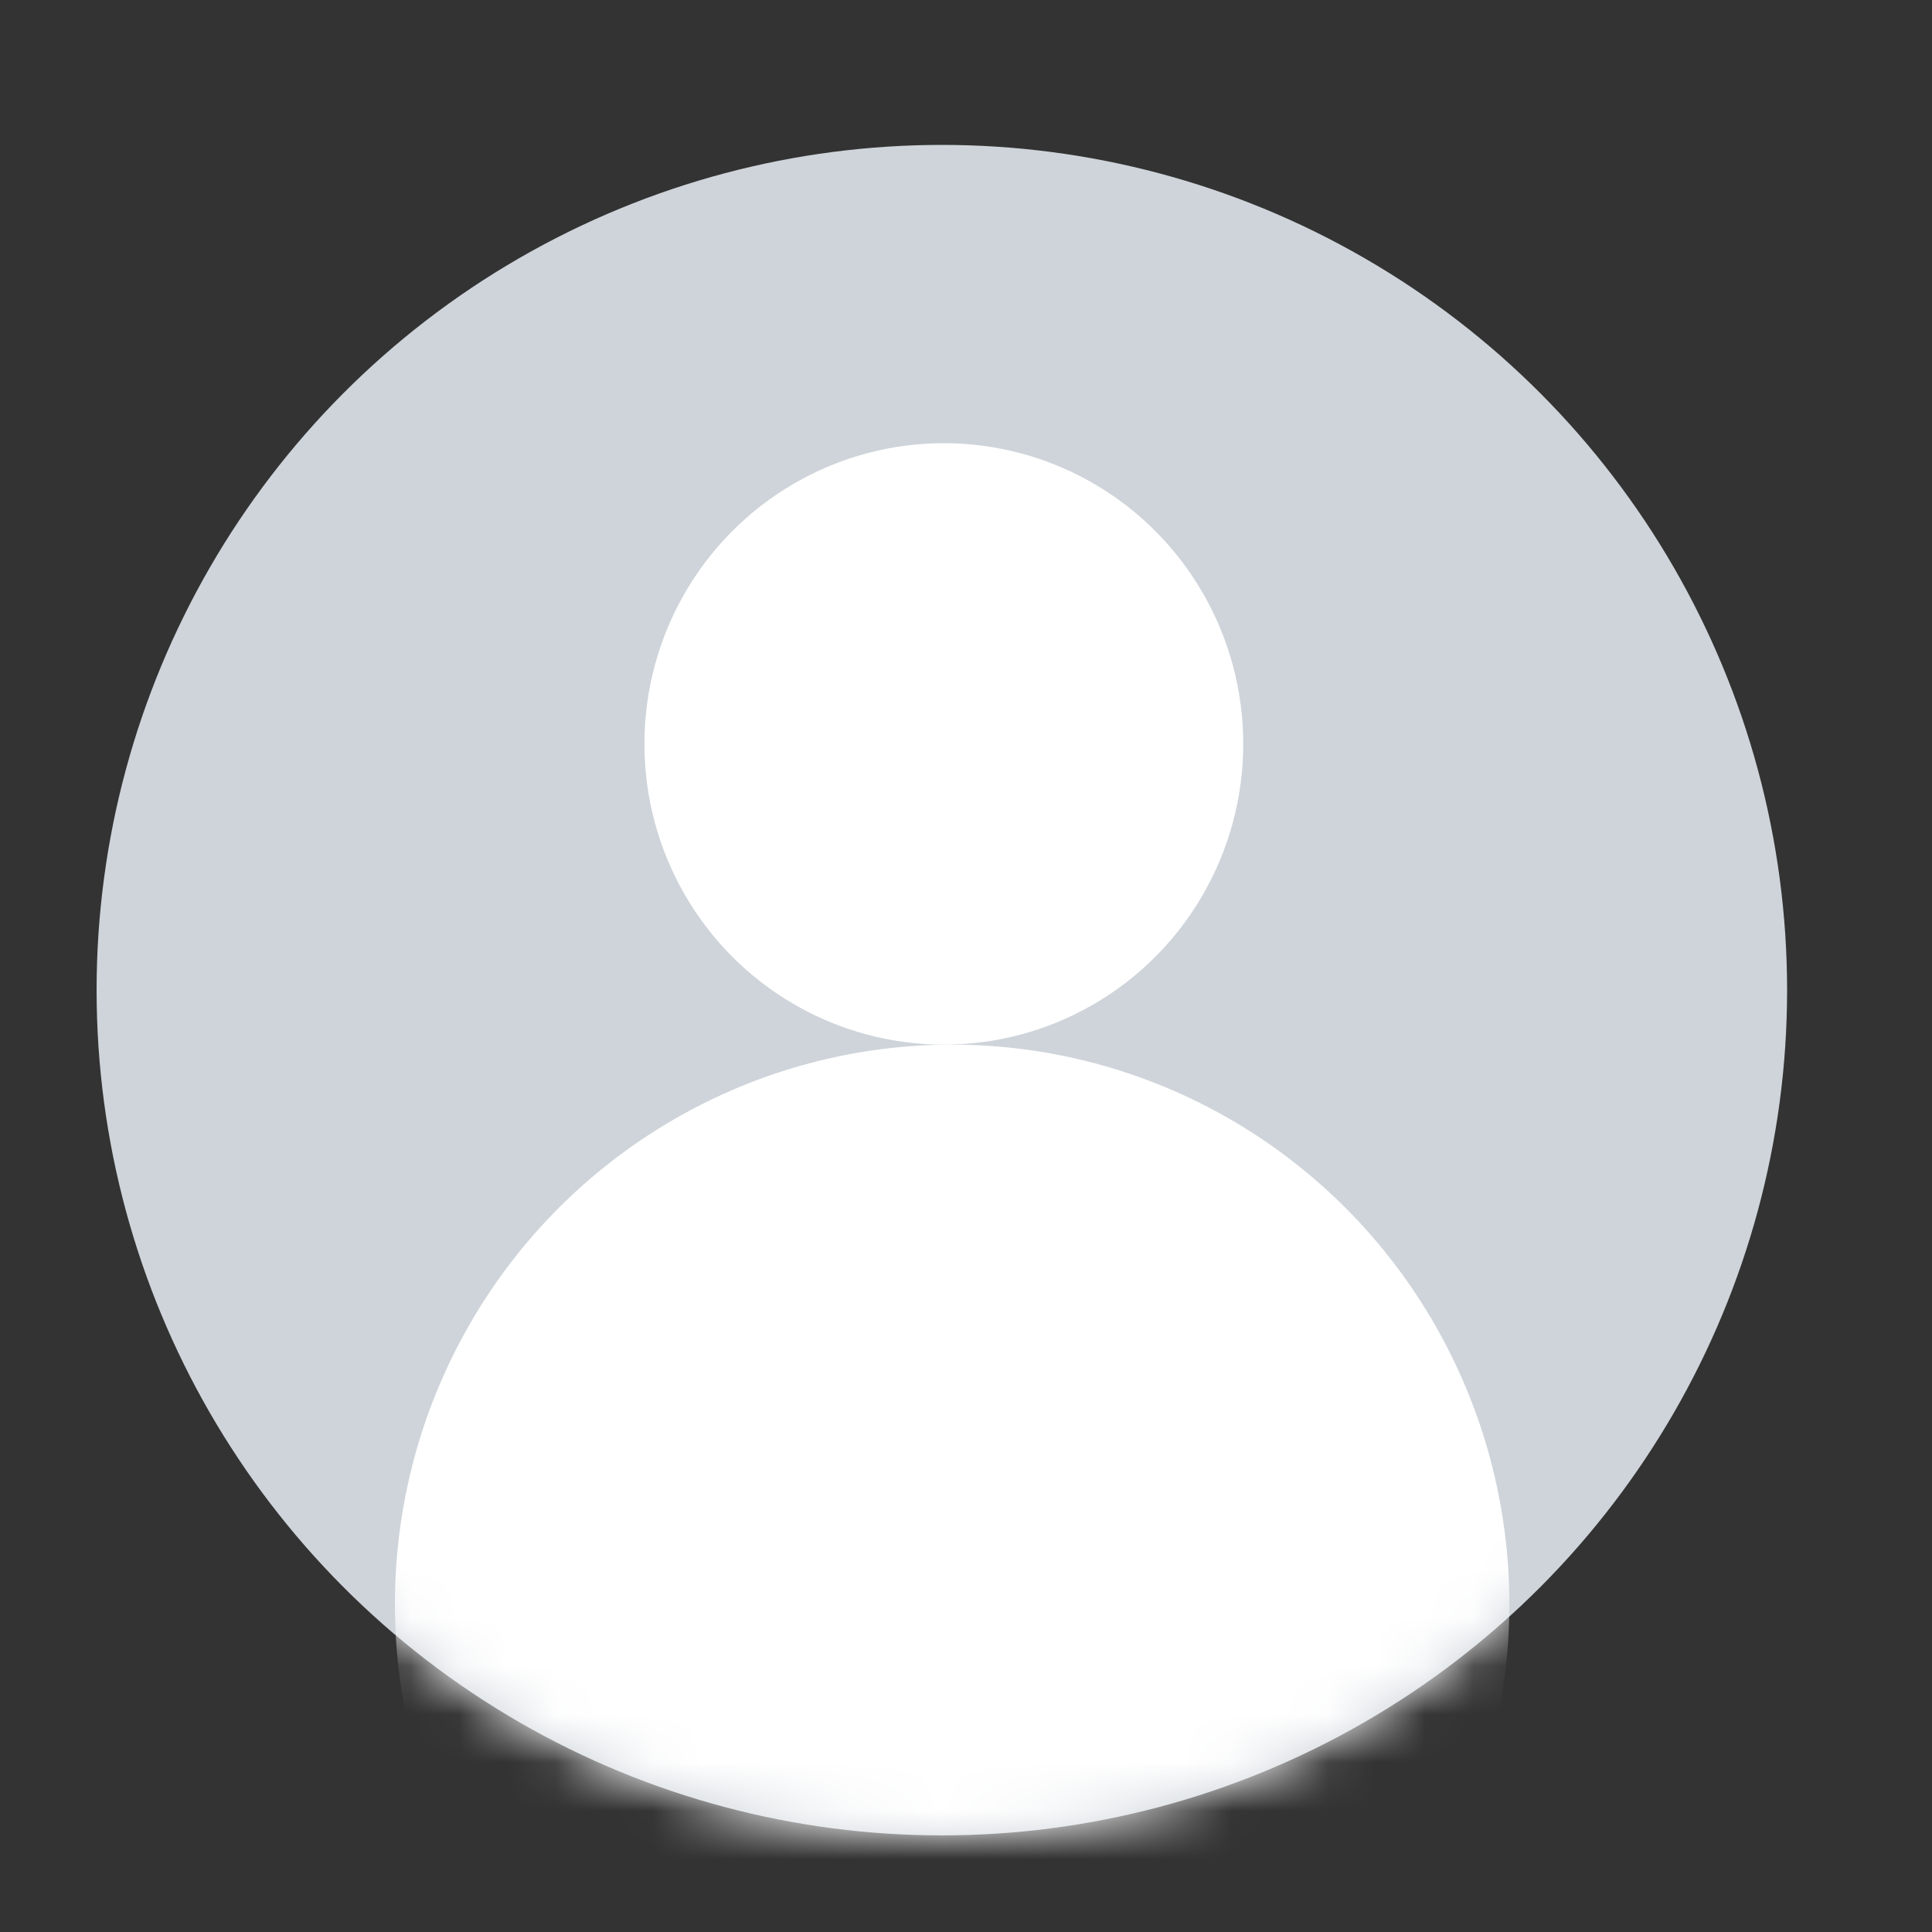 <?xml version="1.0" encoding="UTF-8"?>
<svg width="40px" height="40px" viewBox="0 0 40 40" version="1.1" xmlns="http://www.w3.org/2000/svg" xmlns:xlink="http://www.w3.org/1999/xlink">
    <rect x="0" y="0" width="40" height="40" fill="#333333" stroke="none"/>
    <!-- Generator: Sketch 52.5 (67469) - http://www.bohemiancoding.com/sketch -->
    <title>ic_yonghu</title>
    <desc>Created with Sketch.</desc>
    <defs>
        <circle id="path-1" cx="17.5" cy="17.5" r="17.5"></circle>
    </defs>
    <g id="Symbols" stroke="none" stroke-width="1" fill="none" fill-rule="evenodd">
        <g id="ic_yonghu">
            <g>
                <rect id="矩形" x="0" y="0" width="40" height="40"></rect>
                <ellipse id="Oval-2" fill="#ADB5BD" cx="19.651" cy="20.342" rx="17.092" ry="17.094"></ellipse>
                <g id="Group-2-Copy" transform="translate(2, 3)">
                    <mask id="mask-2" fill="white">
                        <use xlink:href="#path-1"></use>
                    </mask>
                    <use id="Mask" fill="#CED4DA" xlink:href="#path-1"></use>
                    <g id="Group-2" mask="url(#mask-2)" fill="#FFFFFF">
                        <g transform="translate(6.176, 6.176)">
                            <ellipse id="Oval" cx="11.365" cy="6.226" rx="6.199" ry="6.226"></ellipse>
                            <ellipse id="Oval-5" cx="11.537" cy="24.039" rx="11.537" ry="11.587"></ellipse>
                        </g>
                    </g>
                </g>
            </g>
        </g>
    </g>
</svg>